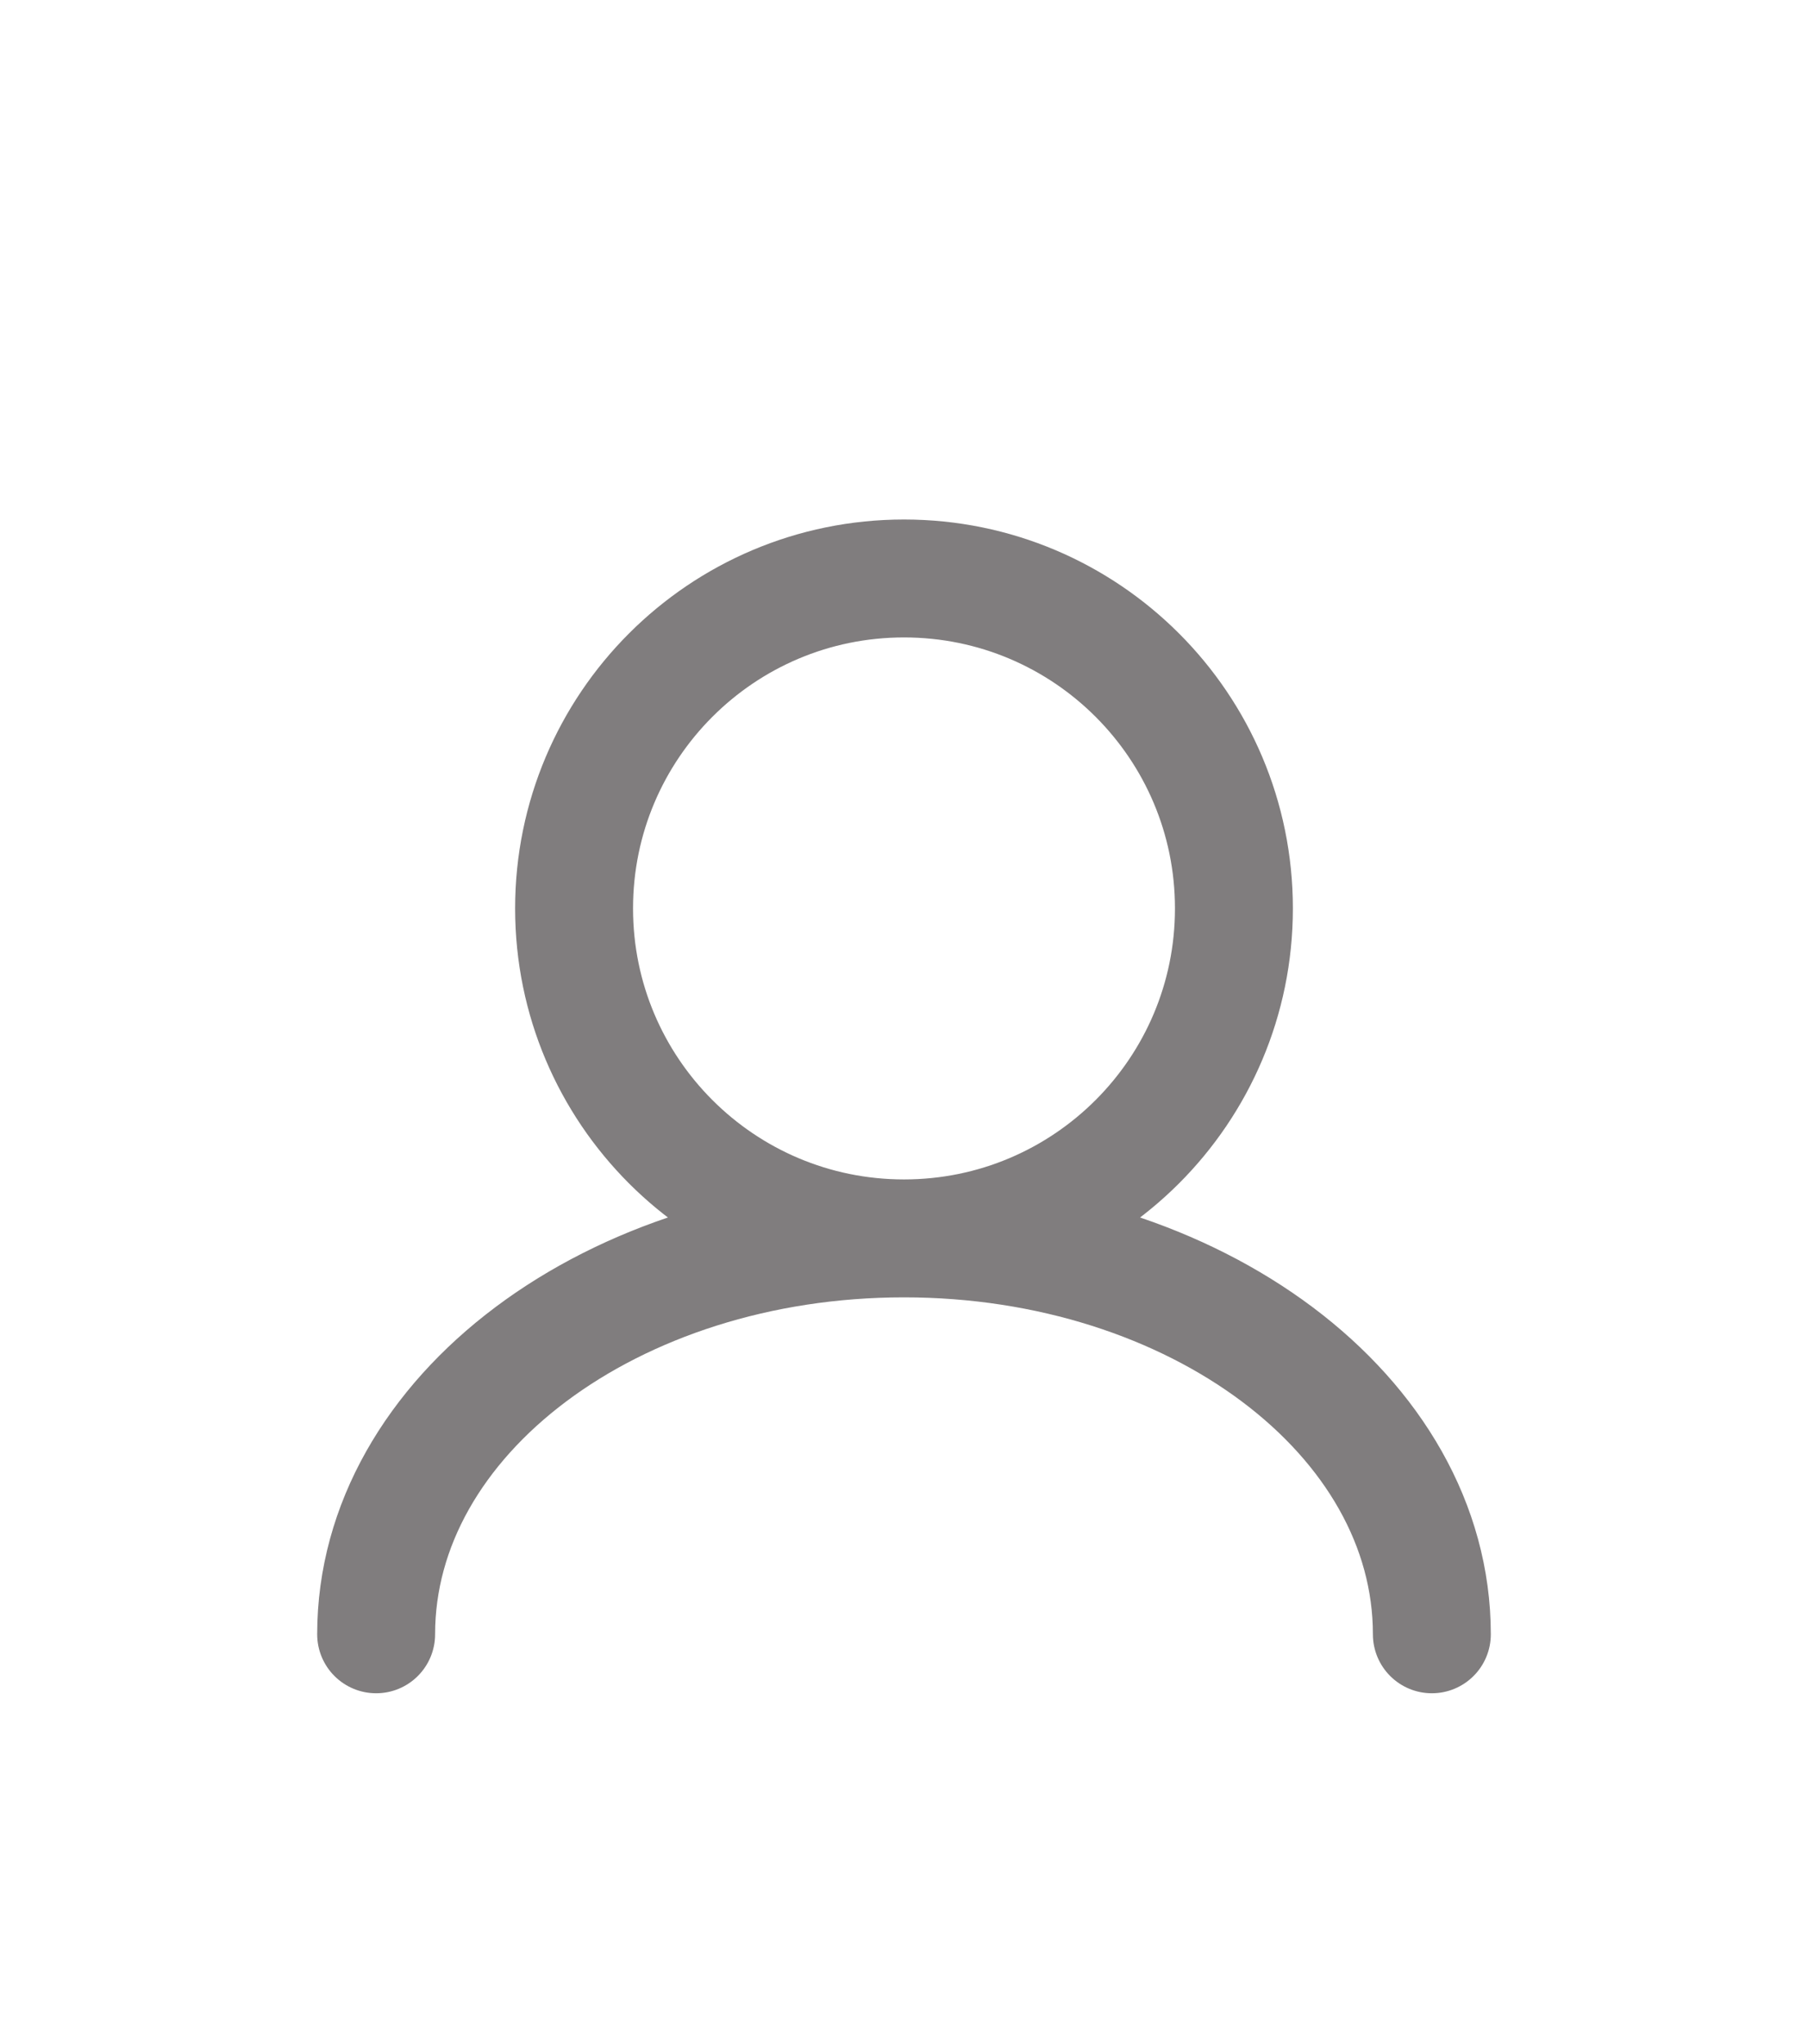 <svg width="23" height="26" viewBox="0 0 23 26" fill="none" xmlns="http://www.w3.org/2000/svg">
<g filter="url(#filter0_d_0_50)">
<path d="M11.5 11.752C13.818 11.752 15.697 9.873 15.697 7.555C15.697 5.237 13.818 3.358 11.5 3.358C9.182 3.358 7.303 5.237 7.303 7.555C7.303 9.873 9.182 11.752 11.5 11.752ZM11.5 11.752C7.791 11.752 4.785 14.007 4.785 16.788M11.5 11.752C15.209 11.752 18.215 14.007 18.215 16.788" stroke="#807D7E" stroke-width="1.5" stroke-linecap="round"/>
</g>
<defs>
<filter id="filter0_d_0_50" x="-2.602" y="0" width="28.204" height="28.204" filterUnits="userSpaceOnUse" color-interpolation-filters="sRGB">
<feFlood flood-opacity="0" result="BackgroundImageFix"/>
<feColorMatrix in="SourceAlpha" type="matrix" values="0 0 0 0 0 0 0 0 0 0 0 0 0 0 0 0 0 0 127 0" result="hardAlpha"/>
<feOffset dy="4"/>
<feGaussianBlur stdDeviation="2"/>
<feComposite in2="hardAlpha" operator="out"/>
<feColorMatrix type="matrix" values="0 0 0 0 0 0 0 0 0 0 0 0 0 0 0 0 0 0 0.25 0"/>
<feBlend mode="normal" in2="BackgroundImageFix" result="effect1_dropShadow_0_50"/>
<feBlend mode="normal" in="SourceGraphic" in2="effect1_dropShadow_0_50" result="shape"/>
</filter>
</defs>
</svg>
